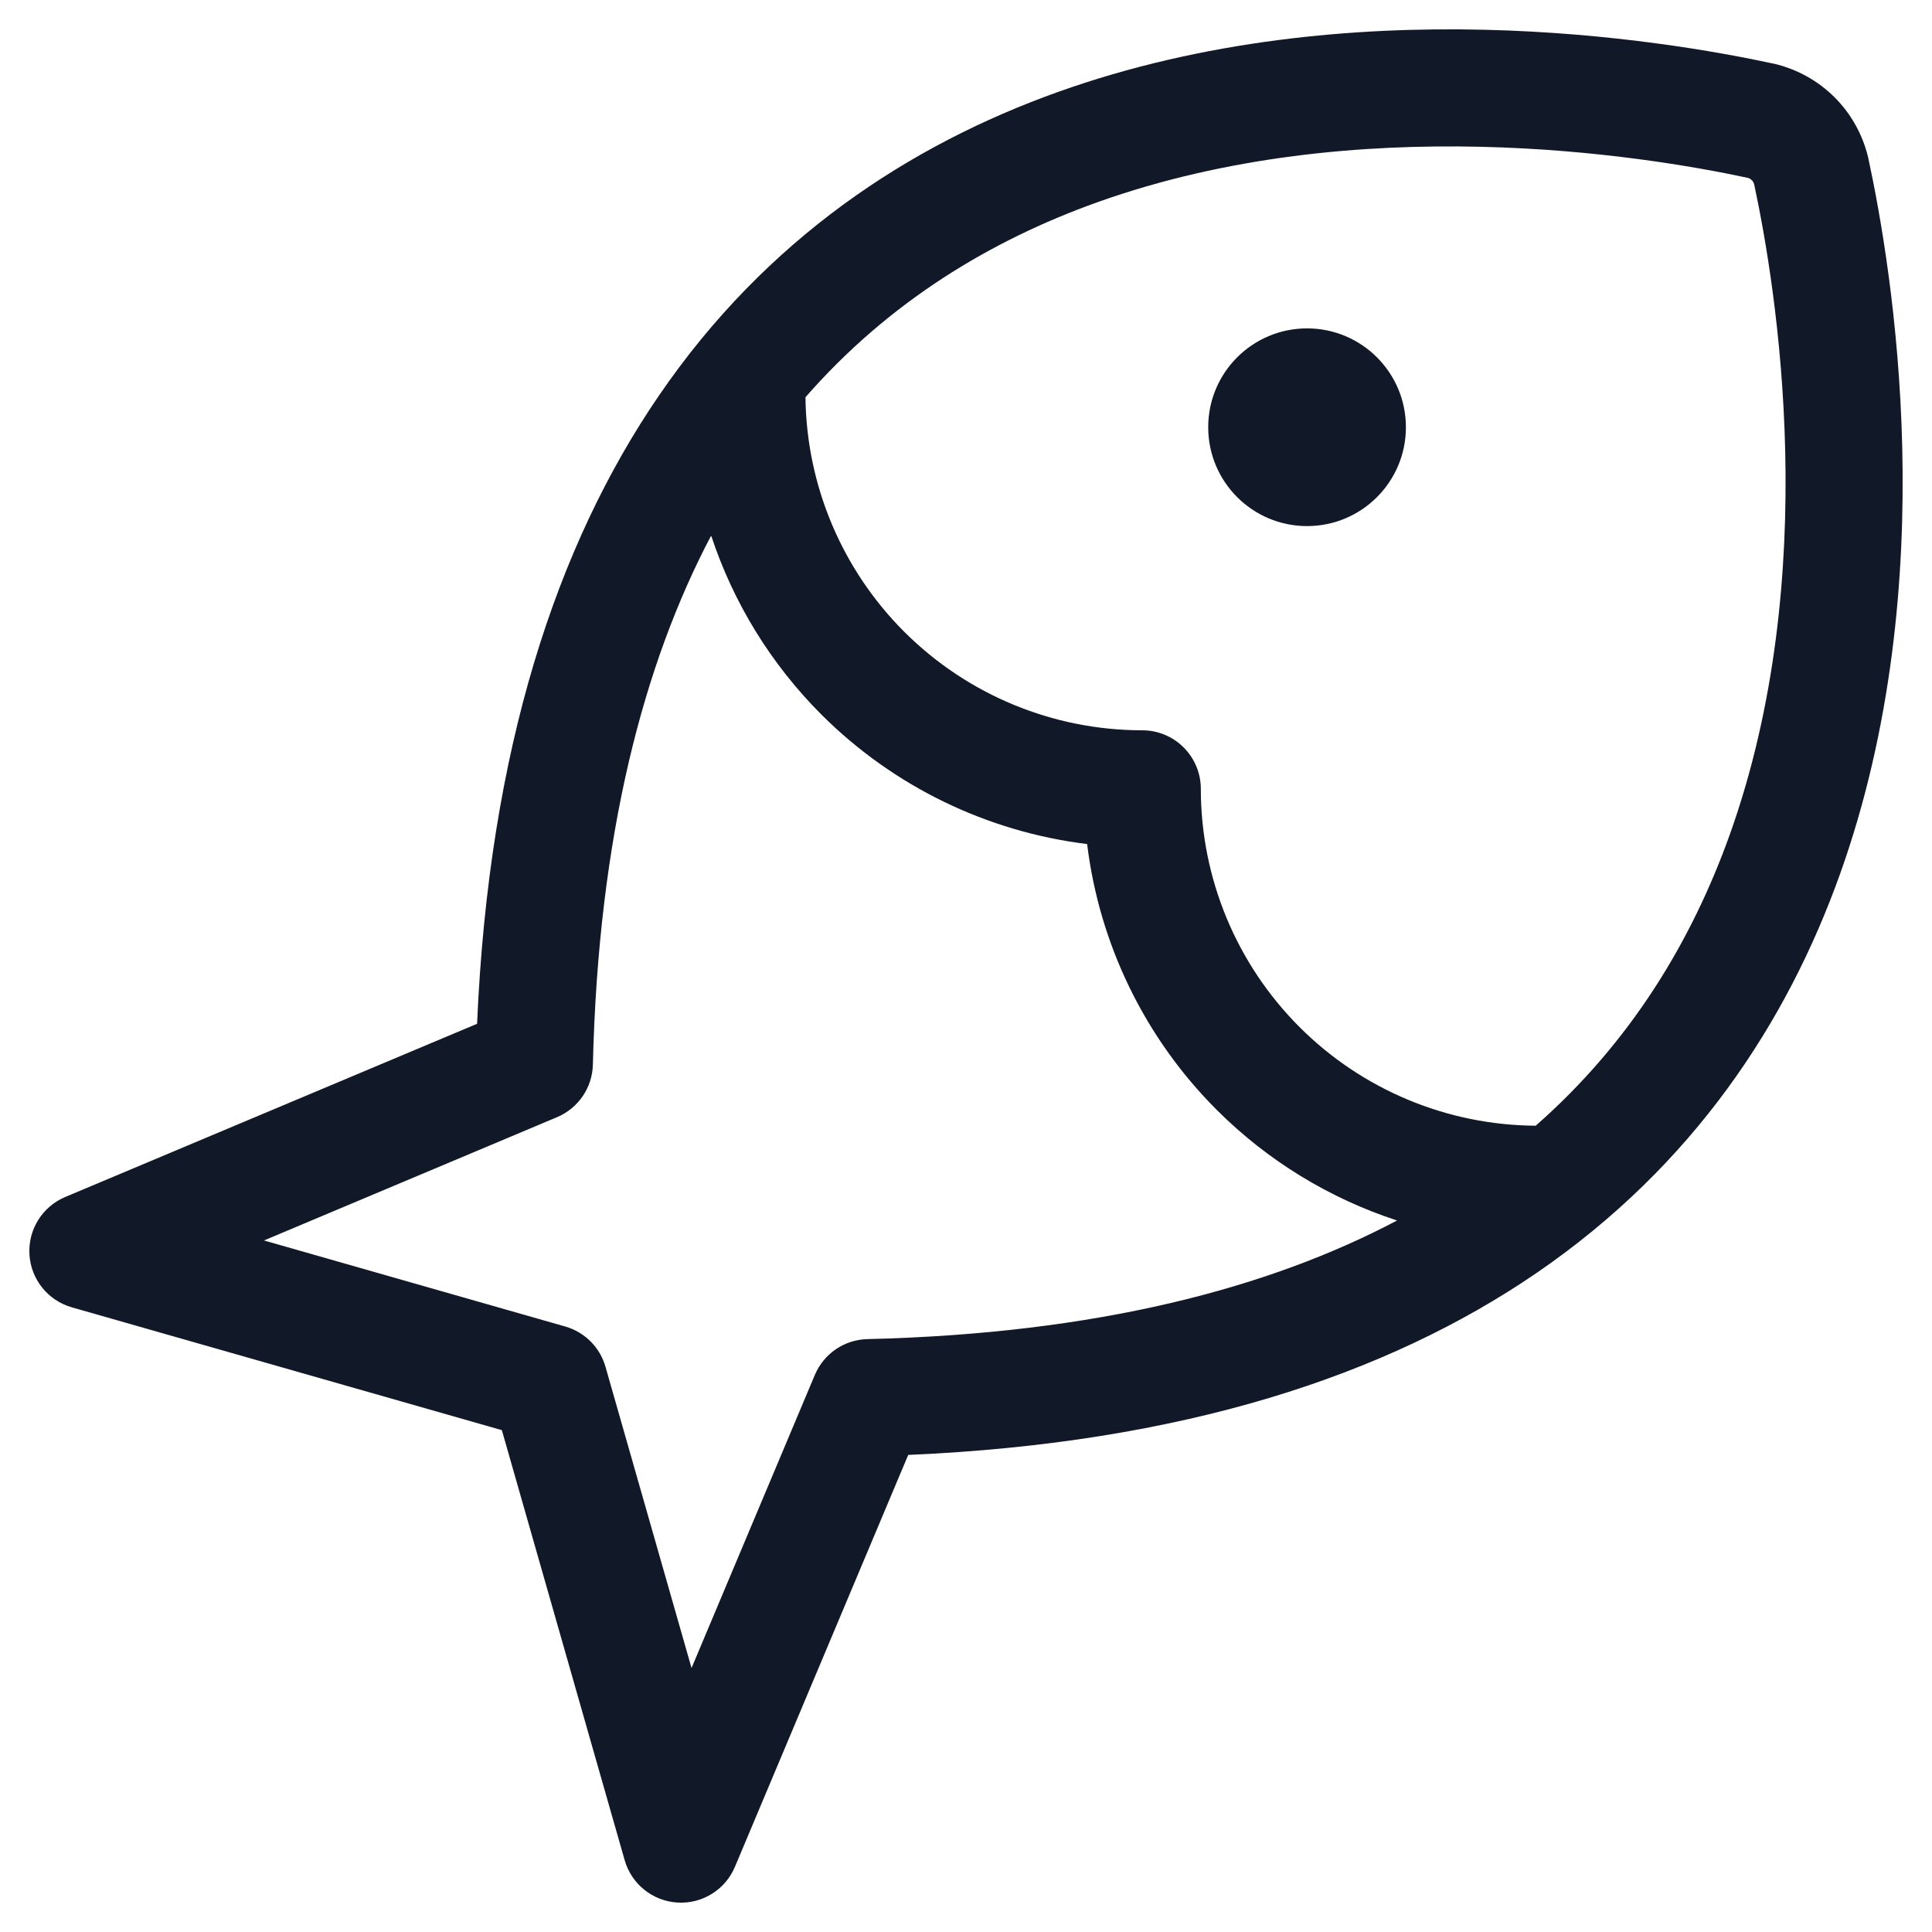<svg width="33" height="33" viewBox="0 0 33 33" fill="none" xmlns="http://www.w3.org/2000/svg">
<path fill-rule="evenodd" clip-rule="evenodd" d="M30.289 1.086C28.417 0.683 23.064 -0.214 18.068 1.572C15.543 2.475 13.095 4.068 11.257 6.754C9.503 9.316 8.351 12.803 8.149 17.487L1.113 20.446C0.722 20.611 0.477 21.005 0.503 21.428C0.528 21.852 0.818 22.213 1.226 22.33L8.572 24.428L10.67 31.774C10.787 32.182 11.148 32.472 11.572 32.497C11.995 32.523 12.389 32.278 12.553 31.887L15.513 24.851C20.197 24.649 23.684 23.497 26.246 21.743C28.931 19.904 30.525 17.457 31.428 14.932C33.214 9.936 32.317 4.583 31.914 2.711L31.91 2.692C31.818 2.303 31.62 1.946 31.337 1.663C31.054 1.38 30.697 1.182 30.308 1.09L30.289 1.086ZM12.147 9.148C10.993 11.338 10.22 14.268 10.127 18.184C10.117 18.578 9.878 18.929 9.515 19.082L4.509 21.188L9.655 22.658C9.987 22.753 10.247 23.012 10.342 23.345L11.812 28.491L13.918 23.485C14.071 23.122 14.422 22.882 14.816 22.873C18.739 22.779 21.672 22.004 23.863 20.847C22.713 20.472 21.654 19.829 20.782 18.957C19.552 17.727 18.778 16.126 18.569 14.417C16.863 14.208 15.264 13.436 14.034 12.209C13.166 11.342 12.524 10.291 12.147 9.148ZM26.231 19.228C27.856 17.801 28.896 16.071 29.545 14.258C31.131 9.821 30.348 4.944 29.962 3.146C29.955 3.12 29.941 3.097 29.922 3.078C29.903 3.059 29.88 3.045 29.854 3.038C28.056 2.652 23.179 1.869 18.742 3.455C16.923 4.106 15.188 5.15 13.758 6.785C13.775 8.29 14.381 9.729 15.447 10.793C16.526 11.87 17.988 12.474 19.511 12.474C19.777 12.474 20.031 12.58 20.218 12.767C20.406 12.955 20.511 13.209 20.511 13.474C20.511 15 21.118 16.464 22.197 17.543C23.268 18.614 24.717 19.219 26.231 19.228ZM22.326 8.986C23.258 8.986 24.014 8.23 24.014 7.297C24.014 6.365 23.258 5.609 22.326 5.609C21.393 5.609 20.637 6.365 20.637 7.297C20.637 8.23 21.393 8.986 22.326 8.986Z" fill="#111827"/>
</svg>
